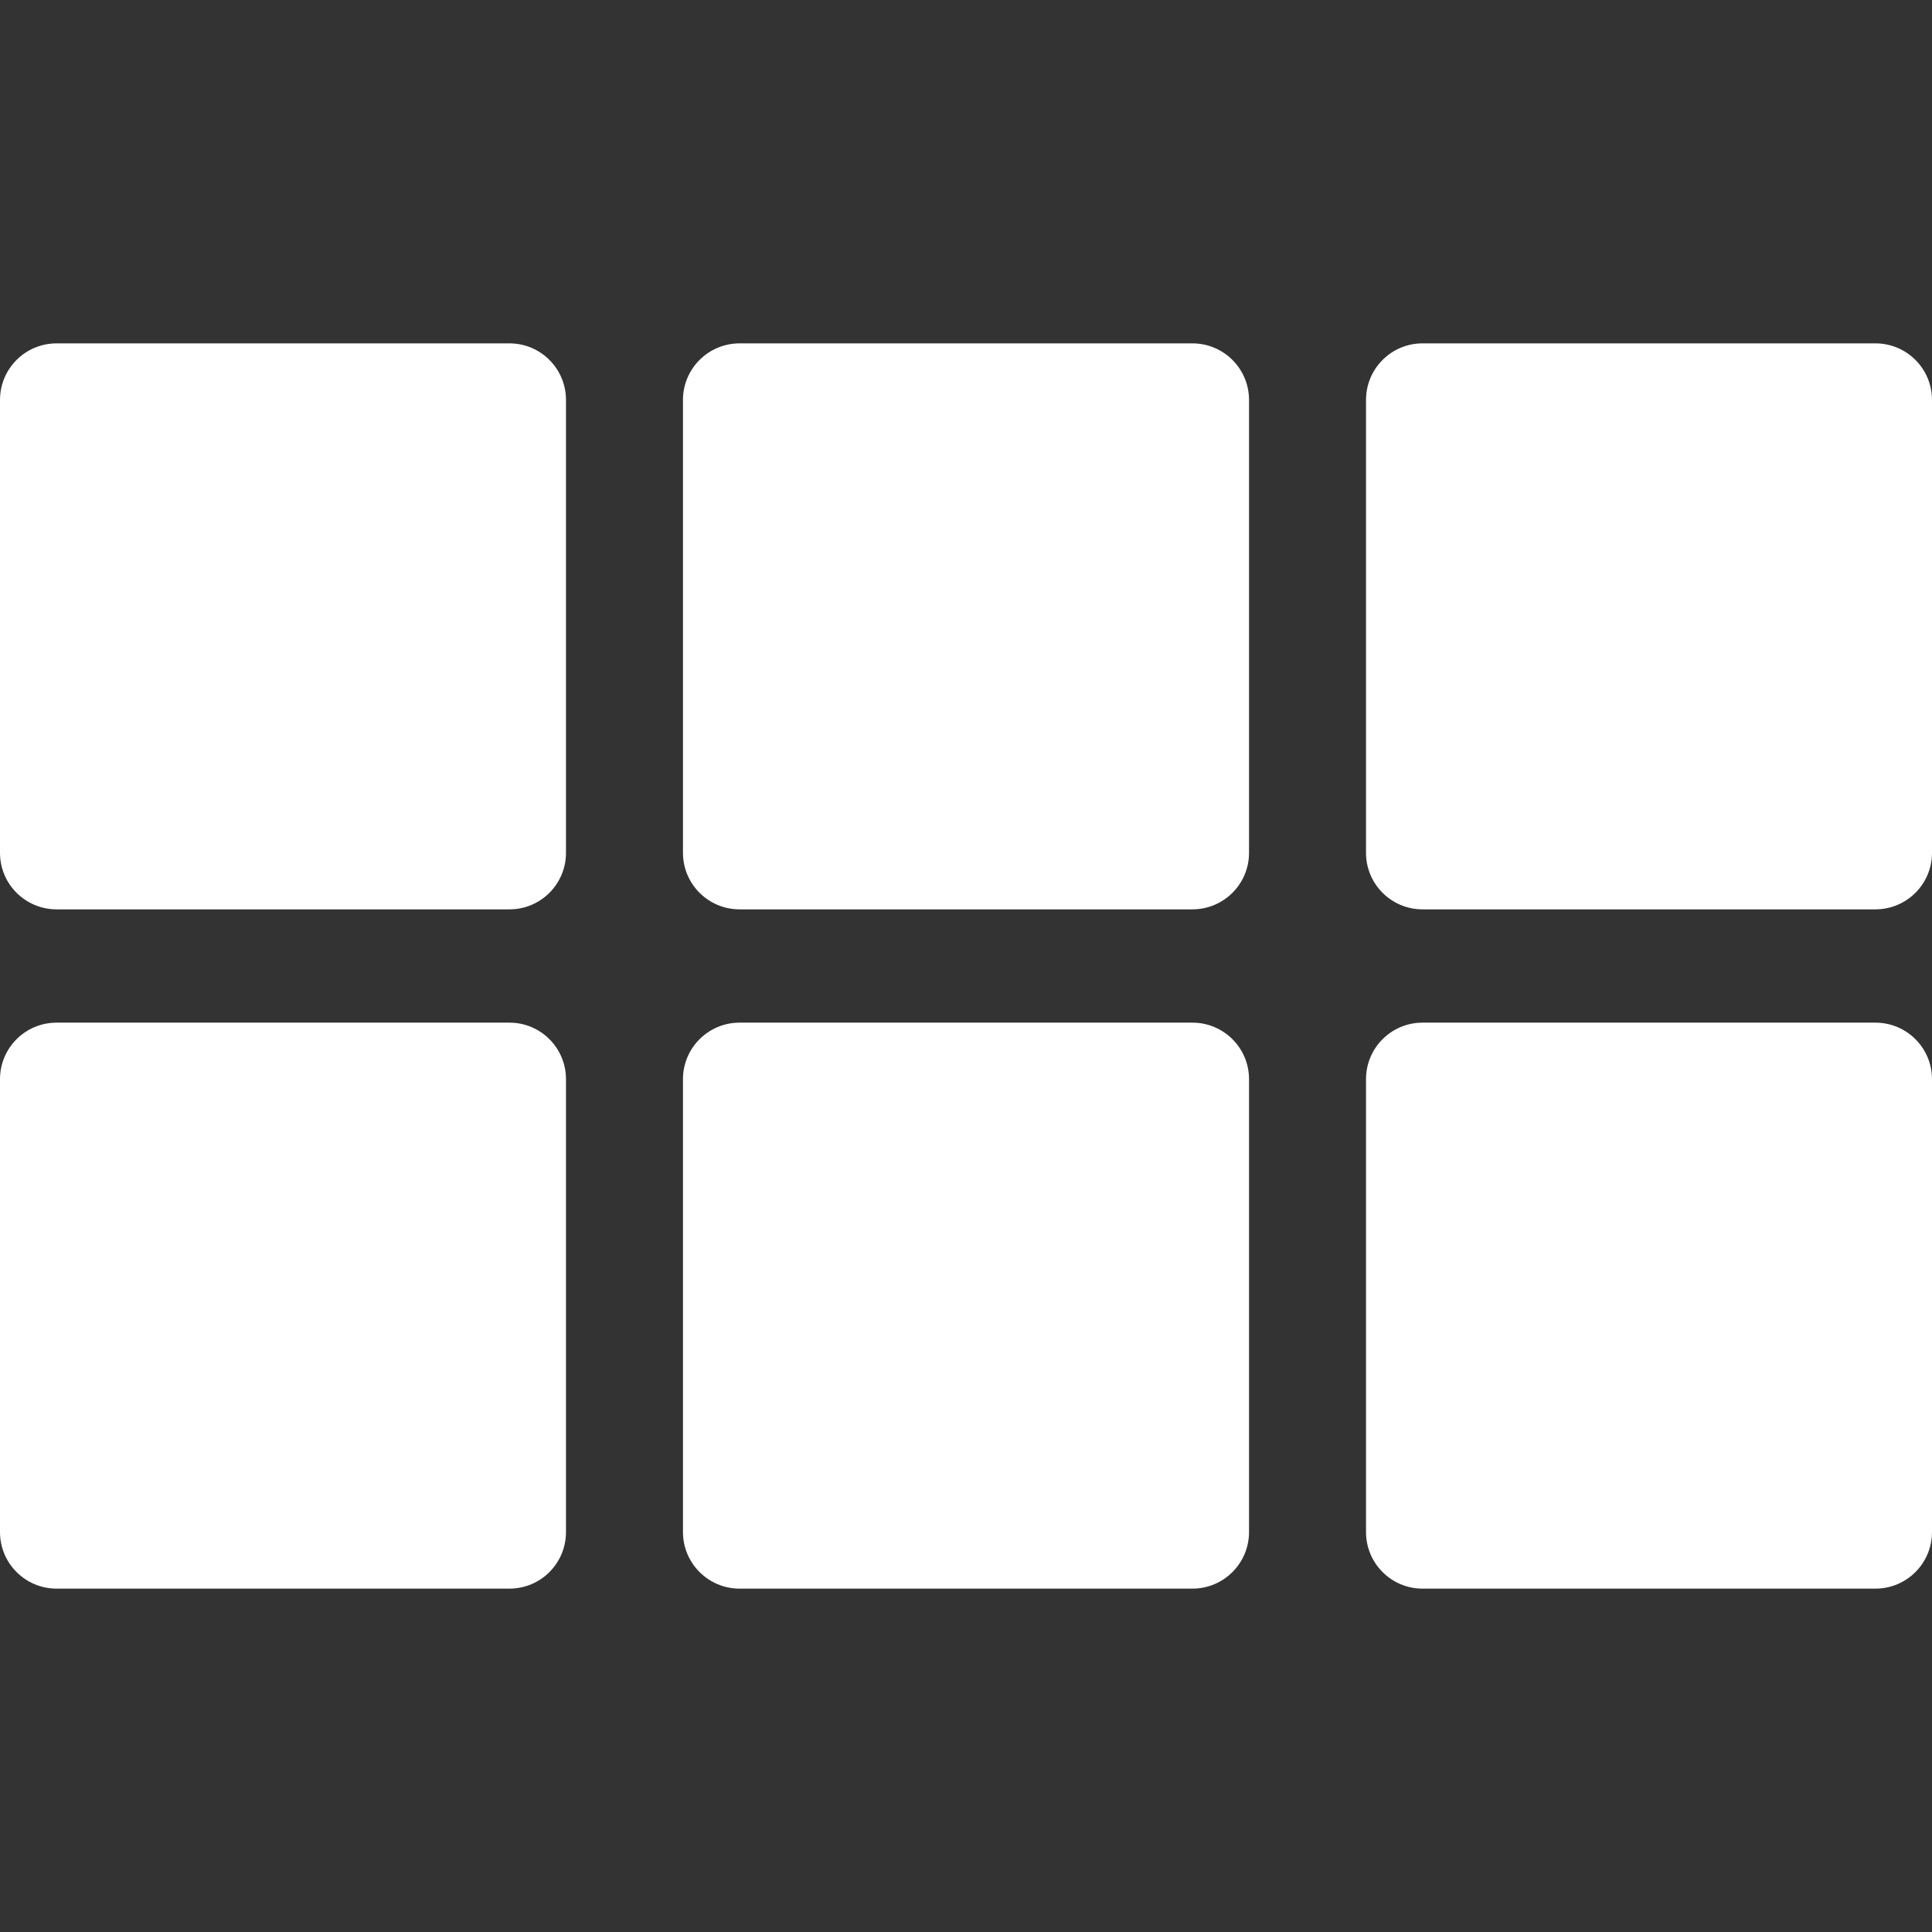 <svg width="22" height="22" viewBox="0 0 22 22" fill="none" xmlns="http://www.w3.org/2000/svg">
<rect x="0" y="0" width="22" height="22" fill="#333333" stroke="none"/>
<path d="M5.801 3.91H0.645C0.288 3.91 0 4.198 0 4.555V9.711C0 10.067 0.288 10.355 0.645 10.355H5.801C6.157 10.355 6.445 10.067 6.445 9.711V4.555C6.445 4.198 6.157 3.91 5.801 3.91ZM13.578 3.91H8.422C8.066 3.91 7.777 4.198 7.777 4.555V9.711C7.777 10.067 8.066 10.355 8.422 10.355H13.578C13.934 10.355 14.223 10.067 14.223 9.711V4.555C14.223 4.198 13.934 3.91 13.578 3.91ZM21.355 3.91H16.199C15.843 3.91 15.555 4.198 15.555 4.555V9.711C15.555 10.067 15.843 10.355 16.199 10.355H21.355C21.712 10.355 22 10.067 22 9.711V4.555C22 4.198 21.712 3.91 21.355 3.91Z" fill="url(#paint0_linear_451_2317)"/>
<path d="M5.801 11.645H0.645C0.288 11.645 0 11.933 0 12.289V17.445C0 17.802 0.288 18.09 0.645 18.09H5.801C6.157 18.09 6.445 17.802 6.445 17.445V12.289C6.445 11.933 6.157 11.645 5.801 11.645ZM13.578 11.645H8.422C8.066 11.645 7.777 11.933 7.777 12.289V17.445C7.777 17.802 8.066 18.09 8.422 18.09H13.578C13.934 18.09 14.223 17.802 14.223 17.445V12.289C14.223 11.933 13.934 11.645 13.578 11.645ZM21.355 11.645H16.199C15.843 11.645 15.555 11.933 15.555 12.289V17.445C15.555 17.802 15.843 18.09 16.199 18.09H21.355C21.712 18.09 22 17.802 22 17.445V12.289C22 11.933 21.712 11.645 21.355 11.645Z" fill="url(#paint1_linear_451_2317)"/>
<defs>
<linearGradient id="paint0_linear_451_2317" x1="0.003" y1="7.037" x2="22.004" y2="7.037" gradientUnits="userSpaceOnUse">
<stop stop-color="#ffffff"/>
<stop offset="1" stop-color="#ffffff"/>
</linearGradient>
<linearGradient id="paint1_linear_451_2317" x1="11" y1="18.09" x2="11" y2="11.645" gradientUnits="userSpaceOnUse">
<stop stop-color="#ffffff"/>
<stop offset="1" stop-color="#ffffff"/>
</linearGradient>
</defs>
</svg>
